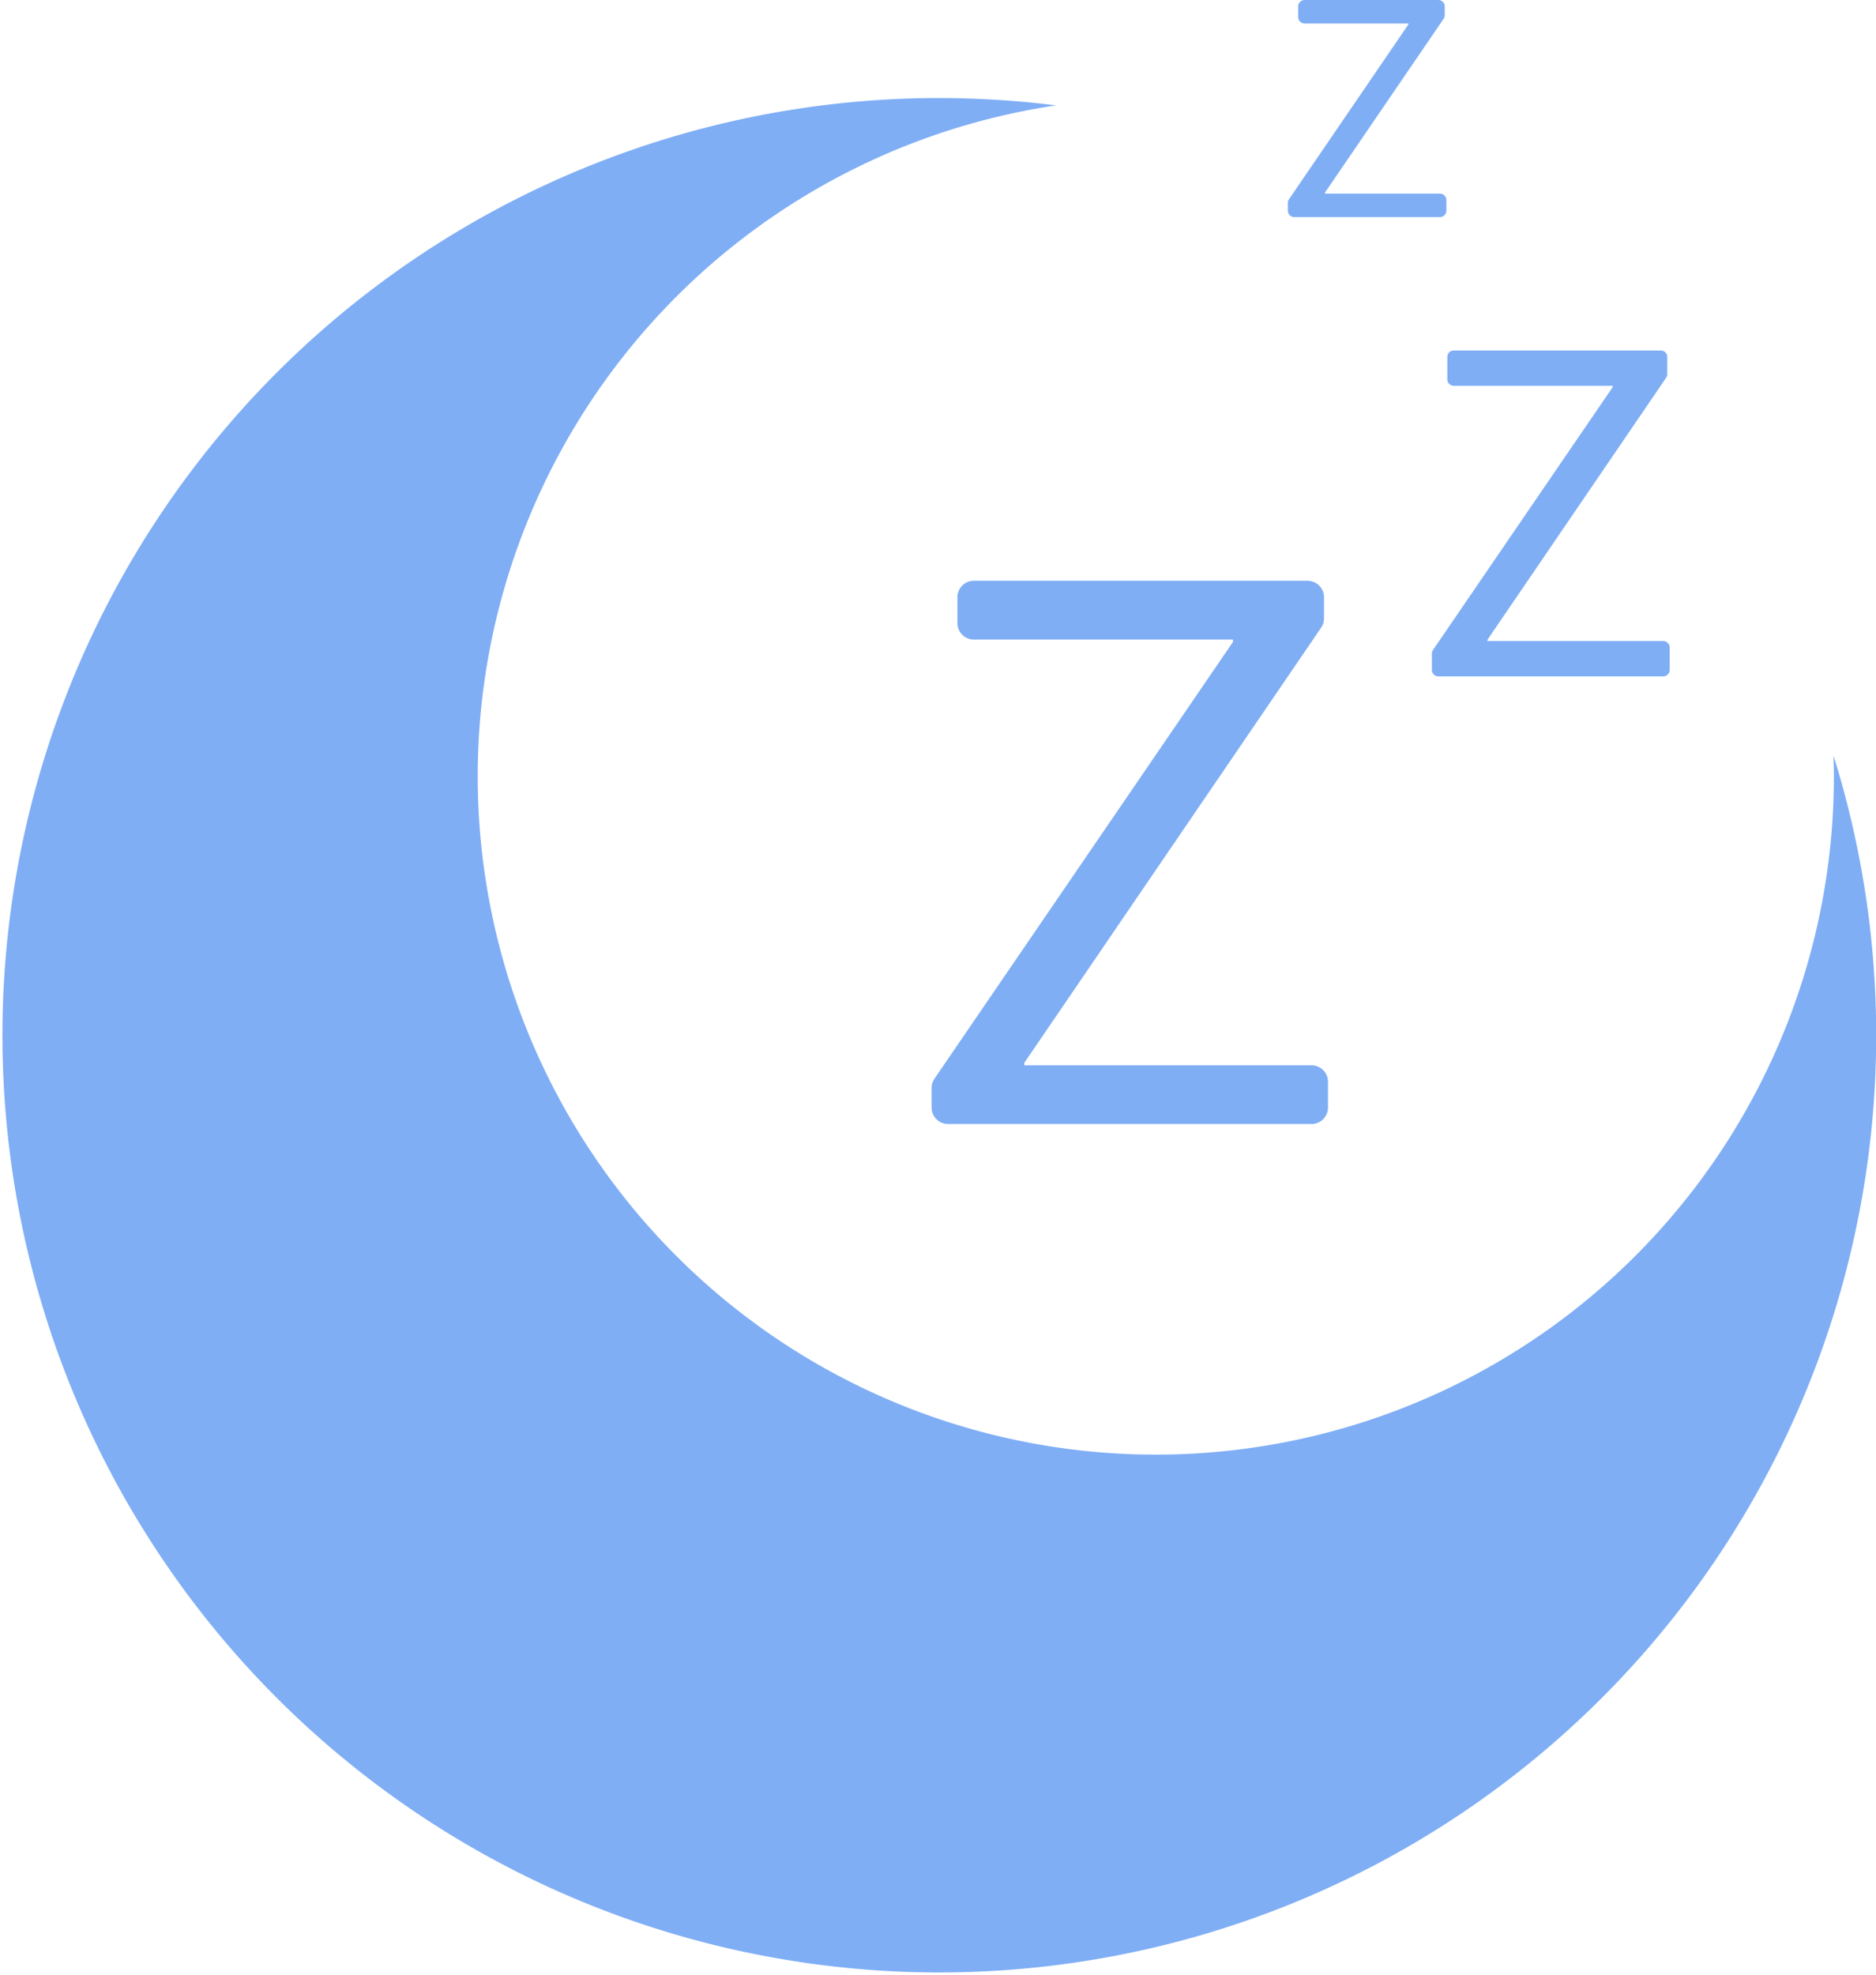 <svg id="Layer_1" data-name="Layer 1" xmlns="http://www.w3.org/2000/svg" viewBox="0 0 291.33 306.55"><defs><style>.cls-1{fill:#7faef5;}</style></defs><path class="cls-1" d="M284.74,117.42c0,1,.05,2.06.05,3.09A105.3,105.3,0,1,1,164,16.36a147.4,147.4,0,0,0-18.3-1.14,145.49,145.49,0,1,0,139.07,102.2Z"/><path class="cls-1" d="M144.67,168.89a2.53,2.53,0,0,1,.45-1.44l46.35-67.79v-.38H151.23a2.55,2.55,0,0,1-2.55-2.56v-4a2.55,2.55,0,0,1,2.55-2.56h51.82a2.56,2.56,0,0,1,2.56,2.56V96a2.56,2.56,0,0,1-.45,1.44L159.06,165v.38h44.61a2.55,2.55,0,0,1,2.56,2.55v4a2.56,2.56,0,0,1-2.56,2.56H147.23a2.56,2.56,0,0,1-2.56-2.56Z"/><path class="cls-1" d="M222.36,101.48a1.06,1.06,0,0,1,.17-.57l27.9-40.8v-.22H225.76a1,1,0,0,1-1-1V55.41a1,1,0,0,1,1-1h32.15a1,1,0,0,1,1,1v2.66a1,1,0,0,1-.17.57L231,99.3v.22h27.29a1,1,0,0,1,1,1V104a1,1,0,0,1-1,1H223.36a1,1,0,0,1-1-1Z"/><path class="cls-1" d="M200,31.48a1,1,0,0,1,.18-.56L218.71,3.8V3.65H202.6a1,1,0,0,1-1-1V1a1,1,0,0,1,1-1h20.76a1,1,0,0,1,1,1V2.34a1.06,1.06,0,0,1-.17.57l-18.44,27v.15h17.86a1,1,0,0,1,1,1v1.64a1,1,0,0,1-1,1H201a1,1,0,0,1-1-1Z"/></svg>